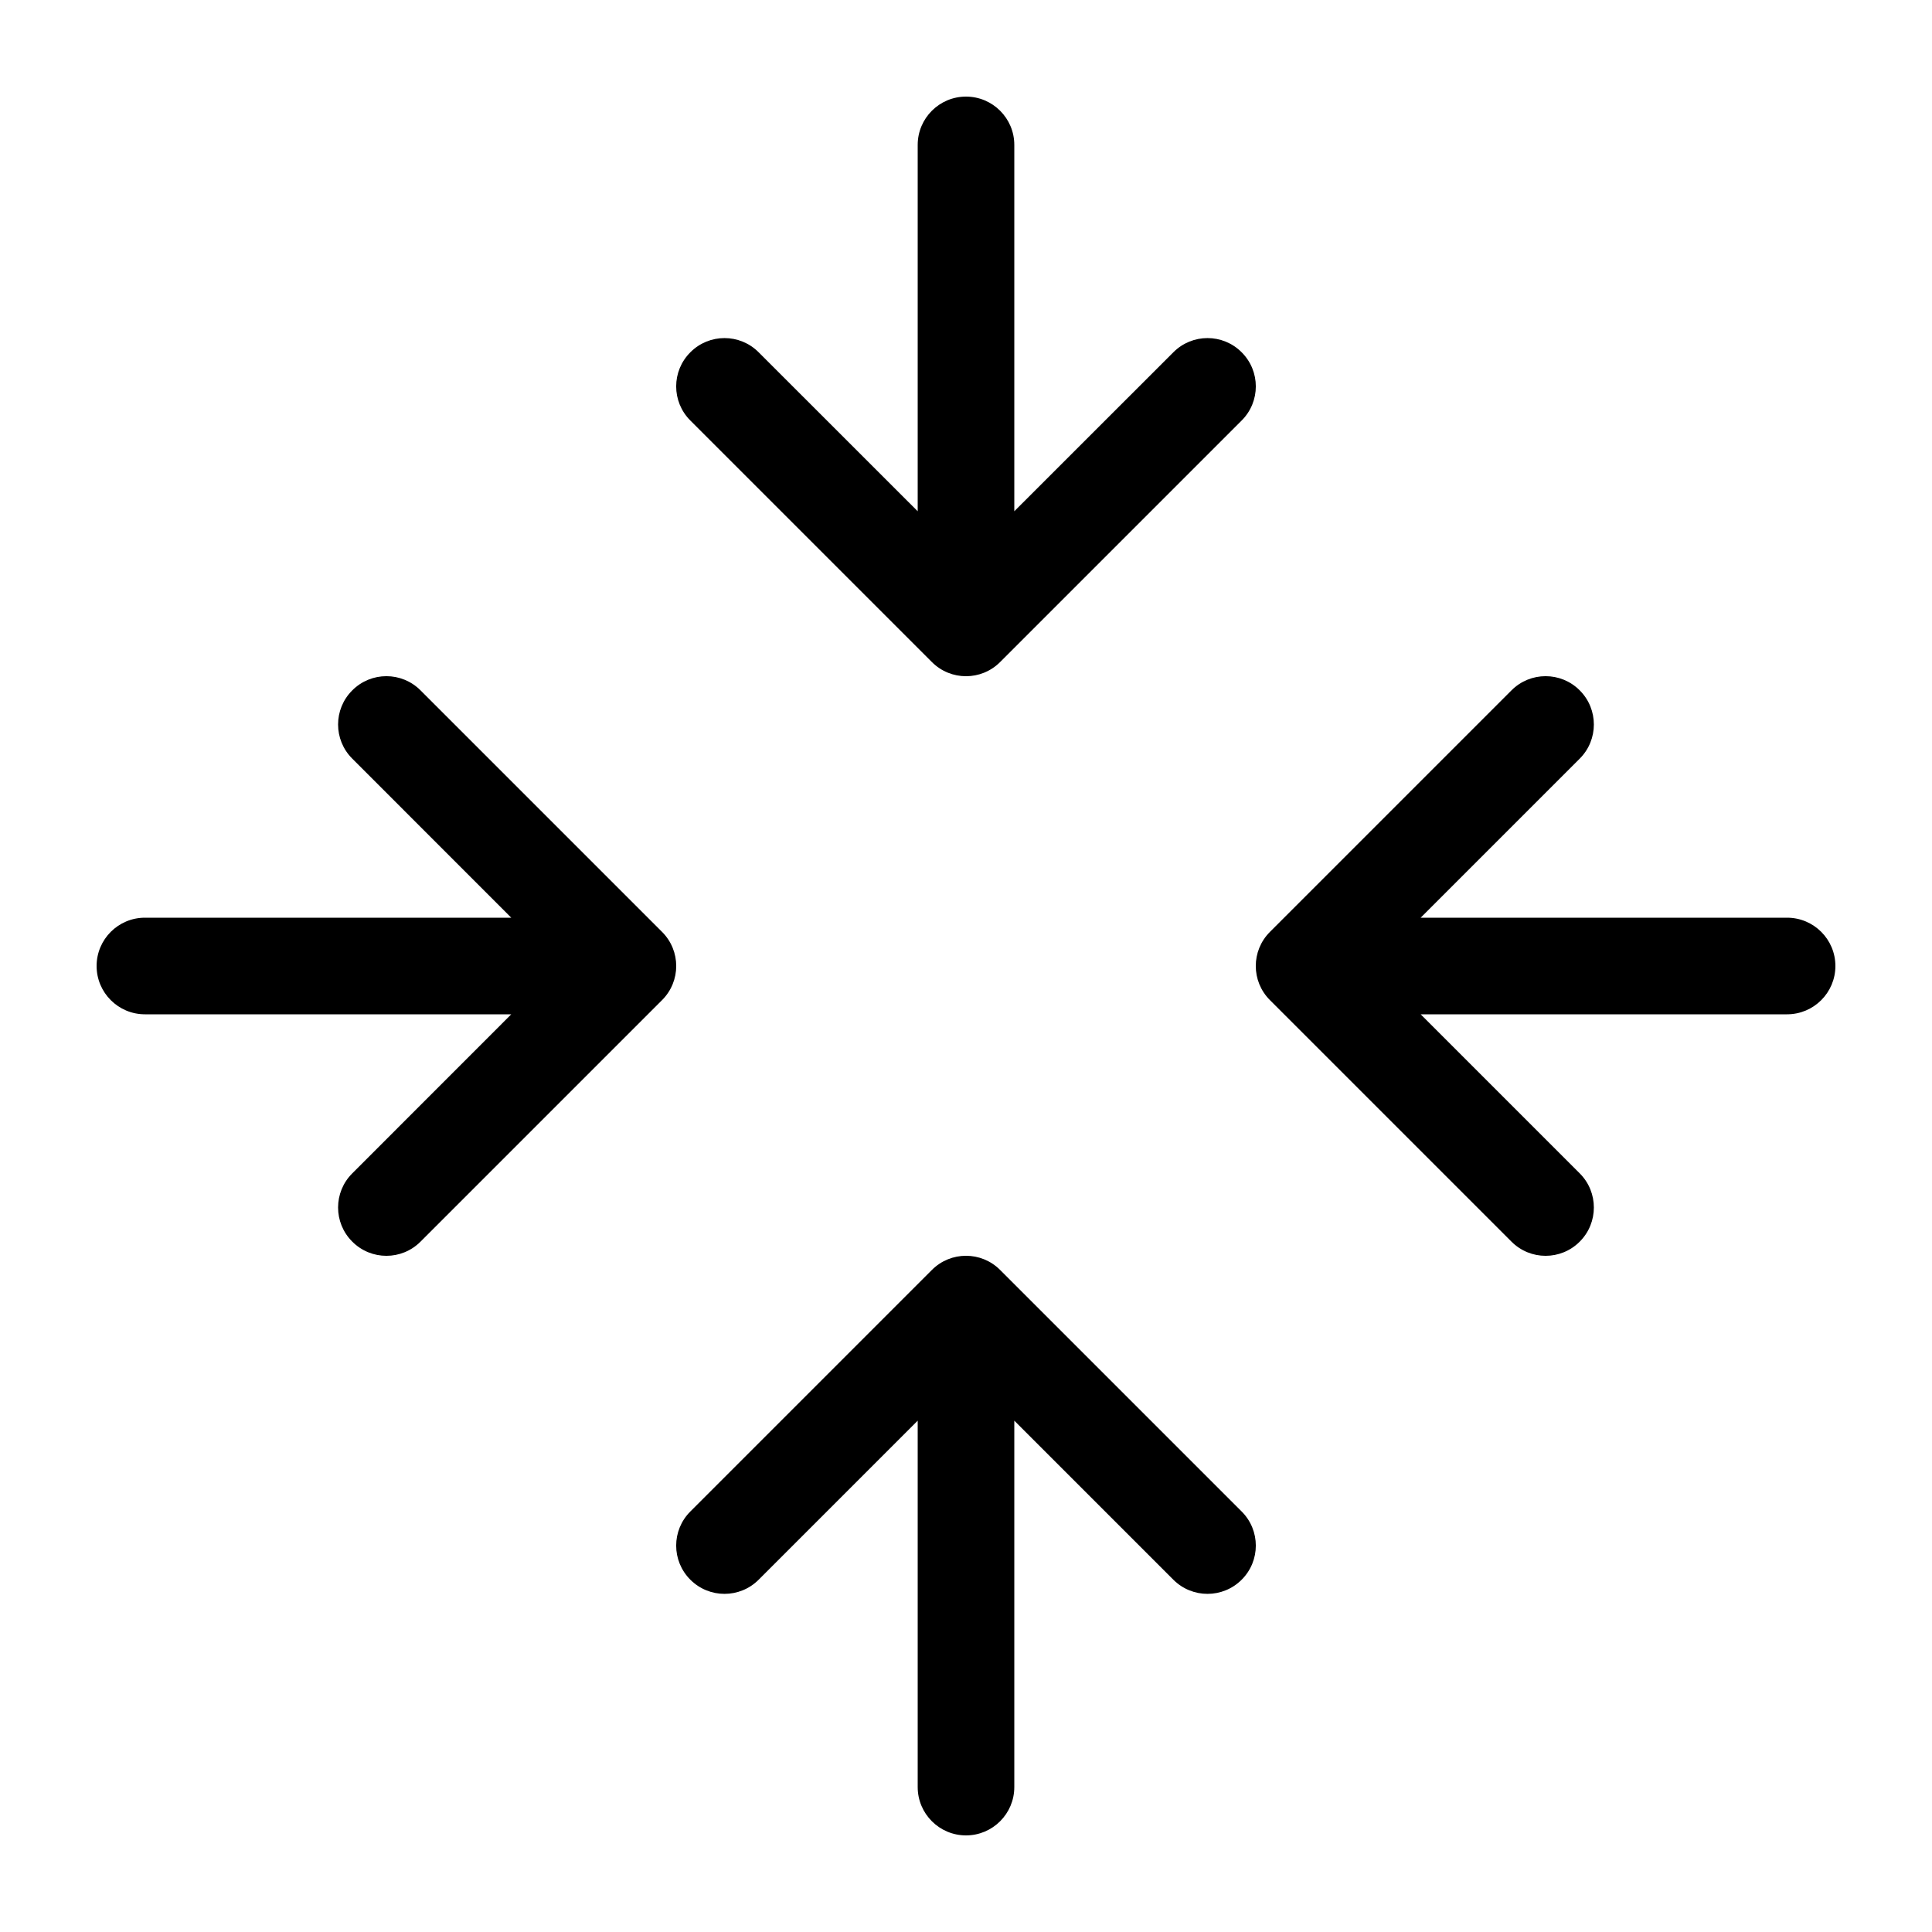 <svg width="24" height="24" viewBox="0 0 24 24" fill="none" xmlns="http://www.w3.org/2000/svg">
<path d="M8.576 19.624C8.81 19.858 9.19 19.858 9.424 19.624L11.4 17.648V22.2C11.4 22.531 11.669 22.8 12 22.8C12.331 22.8 12.6 22.531 12.6 22.2V17.648L14.576 19.624C14.81 19.858 15.19 19.858 15.424 19.624C15.659 19.39 15.659 19.01 15.424 18.776L12.424 15.776C12.19 15.541 11.81 15.541 11.576 15.776L8.576 18.776C8.341 19.01 8.341 19.39 8.576 19.624ZM19.624 9.424C19.858 9.19 19.858 8.81 19.624 8.576C19.39 8.341 19.01 8.341 18.776 8.576L15.776 11.576C15.541 11.81 15.541 12.19 15.776 12.424L18.776 15.424C19.01 15.659 19.39 15.659 19.624 15.424C19.858 15.19 19.858 14.81 19.624 14.576L17.648 12.6H22.2C22.531 12.6 22.8 12.331 22.8 12C22.8 11.669 22.531 11.4 22.2 11.4H17.648L19.624 9.424ZM4.376 9.424C4.141 9.19 4.141 8.81 4.376 8.576C4.61 8.341 4.99 8.341 5.224 8.576L8.224 11.576C8.459 11.81 8.459 12.19 8.224 12.424L5.224 15.424C4.99 15.659 4.61 15.659 4.376 15.424C4.141 15.19 4.141 14.81 4.376 14.576L6.351 12.6H1.8C1.469 12.6 1.2 12.331 1.2 12C1.2 11.669 1.469 11.4 1.8 11.4H6.351L4.376 9.424ZM9.424 4.376C9.19 4.141 8.81 4.141 8.576 4.376C8.341 4.61 8.341 4.99 8.576 5.224L11.576 8.224C11.81 8.459 12.19 8.459 12.424 8.224L15.424 5.224C15.659 4.99 15.659 4.61 15.424 4.376C15.19 4.141 14.81 4.141 14.576 4.376L12.6 6.351V1.8C12.6 1.469 12.331 1.2 12 1.2C11.669 1.2 11.4 1.469 11.4 1.8V6.351L9.424 4.376Z" fill="currentColor"/>
</svg>
